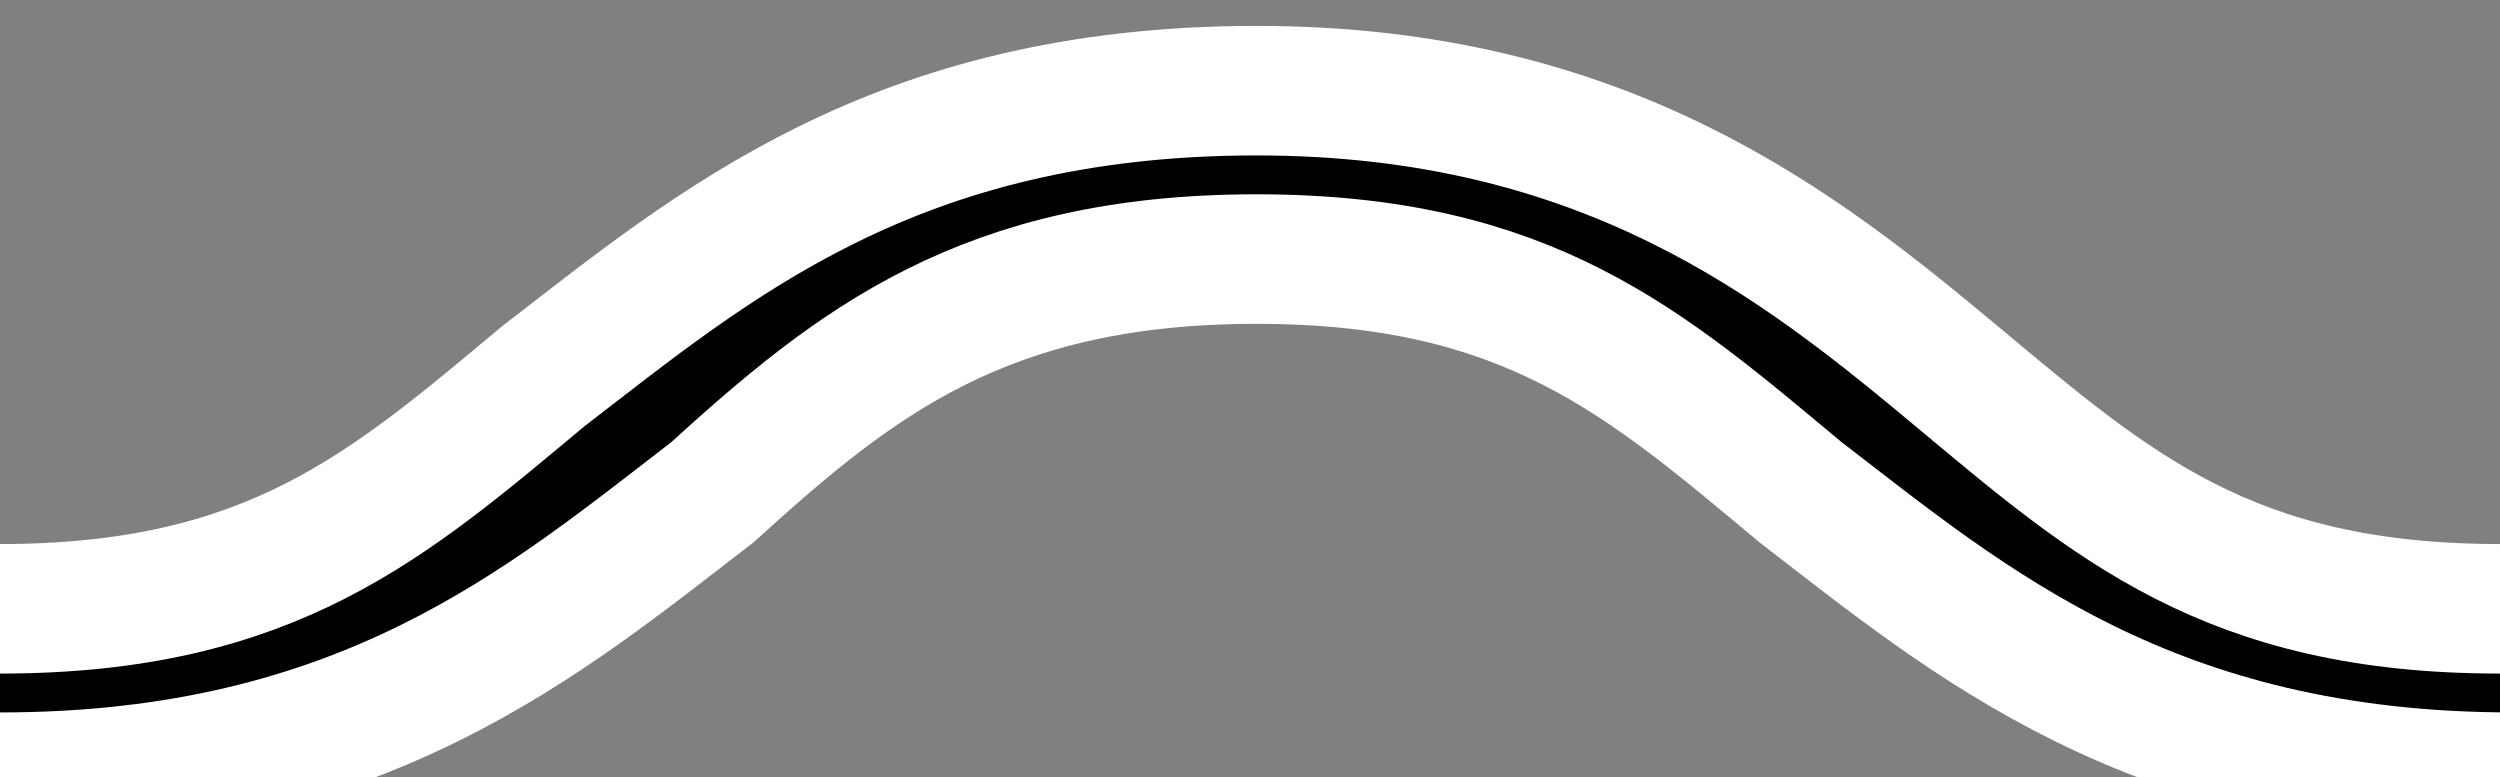 <?xml version='1.0' encoding='UTF-8'?><svg stroke='white' stroke-width='1px' enable-background='new 0 0 19.3 6' version='1.1' viewBox='0 0 19.3 6' xml:space='preserve' xmlns='http://www.w3.org/2000/svg'><rect x="0" y="0" width="19.3" height="6" fill="#808080" stroke="none"/><path d='m-5.5 3.8c1.3 1 2.7 2.2 5.5 2.2s4.2-1.2 5.5-2.2c1.1-1 2.1-1.8 4.2-1.8s3 0.8 4.2 1.8c1.3 1 2.7 2.2 5.5 2.2s4.2-1.2 5.5-2.2l-1.4-0.9c-1.1 1-2.1 1.8-4.2 1.8s-3-0.8-4.2-1.8-2.7-2.2-5.4-2.2c-2.8 0-4.2 1.2-5.5 2.2-1.2 1-2.1 1.8-4.2 1.8s-3-0.8-4.2-1.8l-1.3 0.9z'/></svg>